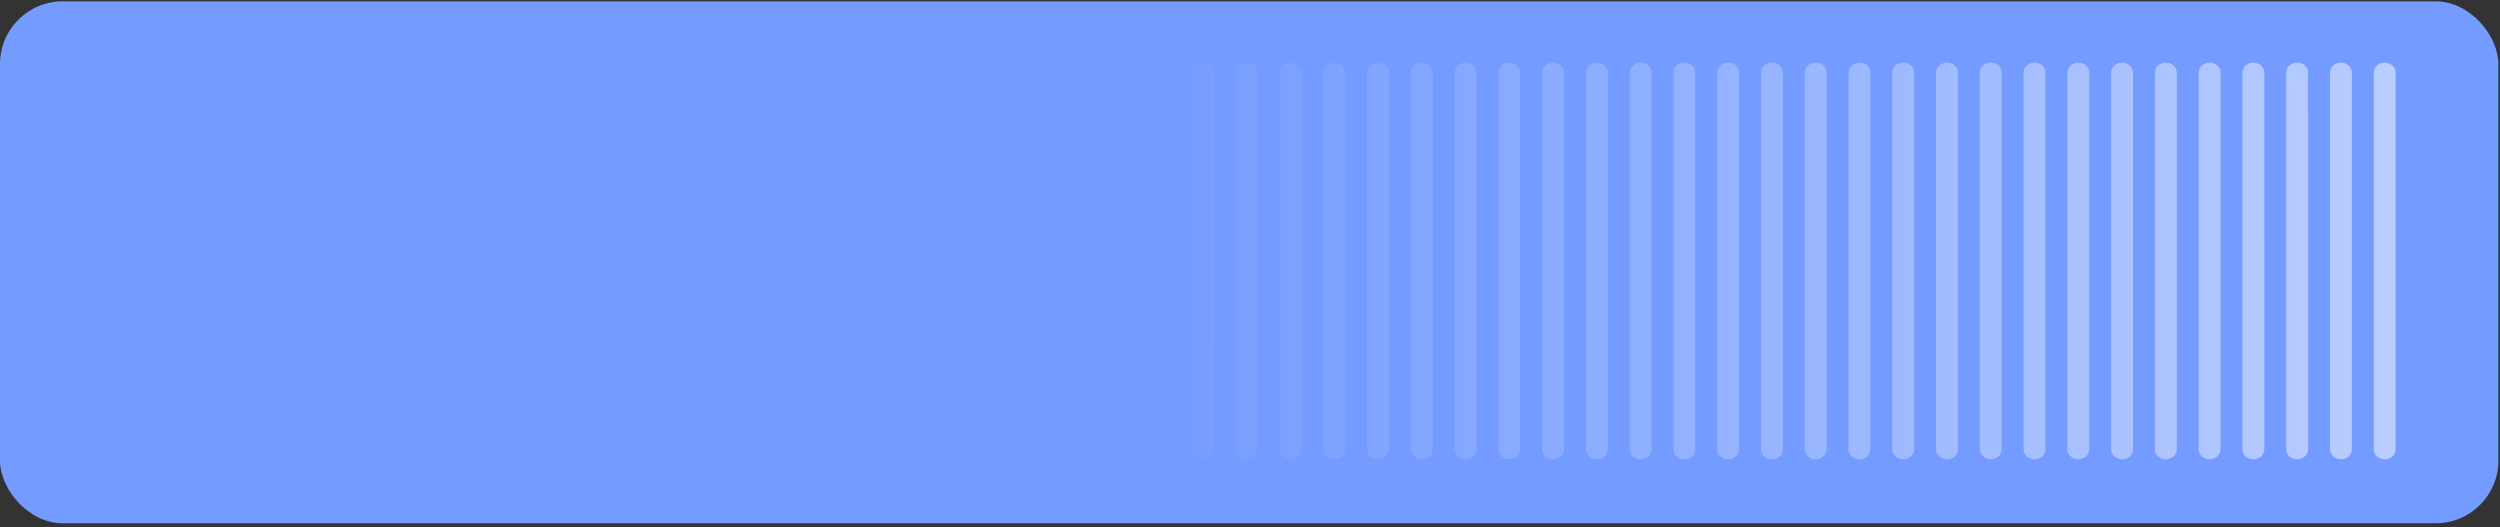 <svg width="479" height="101" viewBox="0 0 479 101" fill="none" xmlns="http://www.w3.org/2000/svg">
<rect x="0" y="0" width="479" height="101" fill="#333333" stroke="none"/>
<rect y="0.259" width="478.688" height="100" rx="12" fill="url(#paint0_linear_423_4210)"/>
<path d="M220 13.9C220 12.851 220.939 12 222.096 12C223.254 12 224.193 12.851 224.193 13.9V86.1C224.193 87.149 223.254 88 222.096 88C220.939 88 220 87.149 220 86.1V13.9Z" fill="url(#paint1_linear_423_4210)"/>
<path d="M228.386 13.9C228.386 12.851 229.325 12 230.482 12C231.64 12 232.579 12.851 232.579 13.9V86.1C232.579 87.149 231.64 88 230.482 88C229.325 88 228.386 87.149 228.386 86.1V13.9Z" fill="url(#paint2_linear_423_4210)"/>
<path d="M236.772 13.9C236.772 12.851 237.711 12 238.868 12C240.026 12 240.965 12.851 240.965 13.9V86.1C240.965 87.149 240.026 88 238.868 88C237.711 88 236.772 87.149 236.772 86.1V13.9Z" fill="url(#paint3_linear_423_4210)"/>
<path d="M245.158 13.9C245.158 12.851 246.097 12 247.254 12C248.412 12 249.351 12.851 249.351 13.9V86.1C249.351 87.149 248.412 88 247.254 88C246.097 88 245.158 87.149 245.158 86.1V13.9Z" fill="url(#paint4_linear_423_4210)"/>
<path d="M253.544 13.9C253.544 12.851 254.482 12 255.64 12C256.798 12 257.737 12.851 257.737 13.9V86.1C257.737 87.149 256.798 88 255.64 88C254.482 88 253.544 87.149 253.544 86.1V13.9Z" fill="url(#paint5_linear_423_4210)"/>
<path d="M261.93 13.9C261.93 12.851 262.868 12 264.026 12C265.184 12 266.123 12.851 266.123 13.9V86.1C266.123 87.149 265.184 88 264.026 88C262.868 88 261.93 87.149 261.93 86.1V13.9Z" fill="url(#paint6_linear_423_4210)"/>
<path d="M270.316 13.9C270.316 12.851 271.254 12 272.412 12C273.57 12 274.509 12.851 274.509 13.9V86.1C274.509 87.149 273.57 88 272.412 88C271.254 88 270.316 87.149 270.316 86.1V13.9Z" fill="url(#paint7_linear_423_4210)"/>
<path d="M278.702 13.9C278.702 12.851 279.64 12 280.798 12C281.956 12 282.895 12.851 282.895 13.9V86.1C282.895 87.149 281.956 88 280.798 88C279.64 88 278.702 87.149 278.702 86.1V13.9Z" fill="url(#paint8_linear_423_4210)"/>
<path d="M287.088 13.9C287.088 12.851 288.026 12 289.184 12C290.342 12 291.281 12.851 291.281 13.9V86.1C291.281 87.149 290.342 88 289.184 88C288.026 88 287.088 87.149 287.088 86.1V13.9Z" fill="url(#paint9_linear_423_4210)"/>
<path d="M295.474 13.9C295.474 12.851 296.412 12 297.57 12C298.728 12 299.667 12.851 299.667 13.9V86.1C299.667 87.149 298.728 88 297.57 88C296.412 88 295.474 87.149 295.474 86.1V13.9Z" fill="url(#paint10_linear_423_4210)"/>
<path d="M303.86 13.9C303.86 12.851 304.798 12 305.956 12C307.114 12 308.053 12.851 308.053 13.9V86.1C308.053 87.149 307.114 88 305.956 88C304.798 88 303.86 87.149 303.86 86.1V13.9Z" fill="url(#paint11_linear_423_4210)"/>
<path d="M312.246 13.9C312.246 12.851 313.184 12 314.342 12C315.5 12 316.439 12.851 316.439 13.9V86.1C316.439 87.149 315.5 88 314.342 88C313.184 88 312.246 87.149 312.246 86.1V13.9Z" fill="url(#paint12_linear_423_4210)"/>
<path d="M320.632 13.9C320.632 12.851 321.57 12 322.728 12C323.886 12 324.825 12.851 324.825 13.9V86.1C324.825 87.149 323.886 88 322.728 88C321.57 88 320.632 87.149 320.632 86.1V13.9Z" fill="url(#paint13_linear_423_4210)"/>
<path d="M329.018 13.9C329.018 12.851 329.956 12 331.114 12C332.272 12 333.211 12.851 333.211 13.9V86.1C333.211 87.149 332.272 88 331.114 88C329.956 88 329.018 87.149 329.018 86.1V13.9Z" fill="url(#paint14_linear_423_4210)"/>
<path d="M337.404 13.9C337.404 12.851 338.342 12 339.5 12C340.658 12 341.596 12.851 341.596 13.9V86.1C341.596 87.149 340.658 88 339.5 88C338.342 88 337.404 87.149 337.404 86.1V13.9Z" fill="url(#paint15_linear_423_4210)"/>
<path d="M345.789 13.9C345.789 12.851 346.728 12 347.886 12C349.044 12 349.982 12.851 349.982 13.9V86.1C349.982 87.149 349.044 88 347.886 88C346.728 88 345.789 87.149 345.789 86.1V13.9Z" fill="url(#paint16_linear_423_4210)"/>
<path d="M354.175 13.9C354.175 12.851 355.114 12 356.272 12C357.43 12 358.368 12.851 358.368 13.9V86.1C358.368 87.149 357.43 88 356.272 88C355.114 88 354.175 87.149 354.175 86.1V13.9Z" fill="url(#paint17_linear_423_4210)"/>
<path d="M362.561 13.9C362.561 12.851 363.5 12 364.658 12C365.816 12 366.754 12.851 366.754 13.9V86.1C366.754 87.149 365.816 88 364.658 88C363.5 88 362.561 87.149 362.561 86.1V13.9Z" fill="url(#paint18_linear_423_4210)"/>
<path d="M370.947 13.9C370.947 12.851 371.886 12 373.044 12C374.202 12 375.14 12.851 375.14 13.9V86.1C375.14 87.149 374.202 88 373.044 88C371.886 88 370.947 87.149 370.947 86.1V13.9Z" fill="url(#paint19_linear_423_4210)"/>
<path d="M379.333 13.9C379.333 12.851 380.272 12 381.43 12C382.588 12 383.526 12.851 383.526 13.9V86.1C383.526 87.149 382.588 88 381.43 88C380.272 88 379.333 87.149 379.333 86.1V13.9Z" fill="url(#paint20_linear_423_4210)"/>
<path d="M387.719 13.9C387.719 12.851 388.658 12 389.816 12C390.974 12 391.912 12.851 391.912 13.9V86.1C391.912 87.149 390.974 88 389.816 88C388.658 88 387.719 87.149 387.719 86.1V13.9Z" fill="url(#paint21_linear_423_4210)"/>
<path d="M396.105 13.9C396.105 12.851 397.044 12 398.202 12C399.36 12 400.298 12.851 400.298 13.9V86.1C400.298 87.149 399.36 88 398.202 88C397.044 88 396.105 87.149 396.105 86.1V13.9Z" fill="url(#paint22_linear_423_4210)"/>
<path d="M404.491 13.9C404.491 12.851 405.43 12 406.588 12C407.746 12 408.684 12.851 408.684 13.9V86.1C408.684 87.149 407.746 88 406.588 88C405.43 88 404.491 87.149 404.491 86.1V13.9Z" fill="url(#paint23_linear_423_4210)"/>
<path d="M412.877 13.9C412.877 12.851 413.816 12 414.974 12C416.132 12 417.07 12.851 417.07 13.9V86.1C417.07 87.149 416.132 88 414.974 88C413.816 88 412.877 87.149 412.877 86.1V13.9Z" fill="url(#paint24_linear_423_4210)"/>
<path d="M421.263 13.9C421.263 12.851 422.202 12 423.36 12C424.518 12 425.456 12.851 425.456 13.9V86.1C425.456 87.149 424.518 88 423.36 88C422.202 88 421.263 87.149 421.263 86.1V13.9Z" fill="url(#paint25_linear_423_4210)"/>
<path d="M429.649 13.9C429.649 12.851 430.588 12 431.746 12C432.903 12 433.842 12.851 433.842 13.9V86.1C433.842 87.149 432.903 88 431.746 88C430.588 88 429.649 87.149 429.649 86.1V13.9Z" fill="url(#paint26_linear_423_4210)"/>
<path d="M438.035 13.9C438.035 12.851 438.974 12 440.132 12C441.289 12 442.228 12.851 442.228 13.9V86.1C442.228 87.149 441.289 88 440.132 88C438.974 88 438.035 87.149 438.035 86.1V13.9Z" fill="url(#paint27_linear_423_4210)"/>
<path d="M446.421 13.9C446.421 12.851 447.36 12 448.518 12C449.675 12 450.614 12.851 450.614 13.9V86.1C450.614 87.149 449.675 88 448.518 88C447.36 88 446.421 87.149 446.421 86.1V13.9Z" fill="url(#paint28_linear_423_4210)"/>
<path d="M454.807 13.9C454.807 12.851 455.746 12 456.904 12C458.061 12 459 12.851 459 13.9V86.1C459 87.149 458.061 88 456.904 88C455.746 88 454.807 87.149 454.807 86.1V13.9Z" fill="url(#paint29_linear_423_4210)"/>
<defs>
<linearGradient id="paint0_linear_423_4210" x1="-8.04399e-06" y1="100" x2="478.688" y2="100" gradientUnits="userSpaceOnUse">
<stop offset="1" stop-color="#749BFF"/>
</linearGradient>
<linearGradient id="paint1_linear_423_4210" x1="219.739" y1="49.741" x2="459" y2="49.818" gradientUnits="userSpaceOnUse">
<stop stop-color="white" stop-opacity="0"/>
<stop offset="1" stop-color="white" stop-opacity="0.5"/>
</linearGradient>
<linearGradient id="paint2_linear_423_4210" x1="219.739" y1="49.741" x2="459" y2="49.818" gradientUnits="userSpaceOnUse">
<stop stop-color="white" stop-opacity="0"/>
<stop offset="1" stop-color="white" stop-opacity="0.5"/>
</linearGradient>
<linearGradient id="paint3_linear_423_4210" x1="219.739" y1="49.741" x2="459" y2="49.818" gradientUnits="userSpaceOnUse">
<stop stop-color="white" stop-opacity="0"/>
<stop offset="1" stop-color="white" stop-opacity="0.5"/>
</linearGradient>
<linearGradient id="paint4_linear_423_4210" x1="219.739" y1="49.741" x2="459" y2="49.818" gradientUnits="userSpaceOnUse">
<stop stop-color="white" stop-opacity="0"/>
<stop offset="1" stop-color="white" stop-opacity="0.5"/>
</linearGradient>
<linearGradient id="paint5_linear_423_4210" x1="219.739" y1="49.741" x2="459" y2="49.818" gradientUnits="userSpaceOnUse">
<stop stop-color="white" stop-opacity="0"/>
<stop offset="1" stop-color="white" stop-opacity="0.5"/>
</linearGradient>
<linearGradient id="paint6_linear_423_4210" x1="219.739" y1="49.741" x2="459" y2="49.818" gradientUnits="userSpaceOnUse">
<stop stop-color="white" stop-opacity="0"/>
<stop offset="1" stop-color="white" stop-opacity="0.5"/>
</linearGradient>
<linearGradient id="paint7_linear_423_4210" x1="219.739" y1="49.741" x2="459" y2="49.818" gradientUnits="userSpaceOnUse">
<stop stop-color="white" stop-opacity="0"/>
<stop offset="1" stop-color="white" stop-opacity="0.5"/>
</linearGradient>
<linearGradient id="paint8_linear_423_4210" x1="219.739" y1="49.741" x2="459" y2="49.818" gradientUnits="userSpaceOnUse">
<stop stop-color="white" stop-opacity="0"/>
<stop offset="1" stop-color="white" stop-opacity="0.5"/>
</linearGradient>
<linearGradient id="paint9_linear_423_4210" x1="219.739" y1="49.741" x2="459" y2="49.818" gradientUnits="userSpaceOnUse">
<stop stop-color="white" stop-opacity="0"/>
<stop offset="1" stop-color="white" stop-opacity="0.5"/>
</linearGradient>
<linearGradient id="paint10_linear_423_4210" x1="219.739" y1="49.741" x2="459" y2="49.818" gradientUnits="userSpaceOnUse">
<stop stop-color="white" stop-opacity="0"/>
<stop offset="1" stop-color="white" stop-opacity="0.5"/>
</linearGradient>
<linearGradient id="paint11_linear_423_4210" x1="219.739" y1="49.741" x2="459" y2="49.818" gradientUnits="userSpaceOnUse">
<stop stop-color="white" stop-opacity="0"/>
<stop offset="1" stop-color="white" stop-opacity="0.5"/>
</linearGradient>
<linearGradient id="paint12_linear_423_4210" x1="219.739" y1="49.741" x2="459" y2="49.818" gradientUnits="userSpaceOnUse">
<stop stop-color="white" stop-opacity="0"/>
<stop offset="1" stop-color="white" stop-opacity="0.5"/>
</linearGradient>
<linearGradient id="paint13_linear_423_4210" x1="219.739" y1="49.741" x2="459" y2="49.818" gradientUnits="userSpaceOnUse">
<stop stop-color="white" stop-opacity="0"/>
<stop offset="1" stop-color="white" stop-opacity="0.5"/>
</linearGradient>
<linearGradient id="paint14_linear_423_4210" x1="219.739" y1="49.741" x2="459" y2="49.818" gradientUnits="userSpaceOnUse">
<stop stop-color="white" stop-opacity="0"/>
<stop offset="1" stop-color="white" stop-opacity="0.5"/>
</linearGradient>
<linearGradient id="paint15_linear_423_4210" x1="219.739" y1="49.741" x2="459" y2="49.818" gradientUnits="userSpaceOnUse">
<stop stop-color="white" stop-opacity="0"/>
<stop offset="1" stop-color="white" stop-opacity="0.5"/>
</linearGradient>
<linearGradient id="paint16_linear_423_4210" x1="219.739" y1="49.741" x2="459" y2="49.818" gradientUnits="userSpaceOnUse">
<stop stop-color="white" stop-opacity="0"/>
<stop offset="1" stop-color="white" stop-opacity="0.5"/>
</linearGradient>
<linearGradient id="paint17_linear_423_4210" x1="219.739" y1="49.741" x2="459" y2="49.818" gradientUnits="userSpaceOnUse">
<stop stop-color="white" stop-opacity="0"/>
<stop offset="1" stop-color="white" stop-opacity="0.5"/>
</linearGradient>
<linearGradient id="paint18_linear_423_4210" x1="219.739" y1="49.741" x2="459" y2="49.818" gradientUnits="userSpaceOnUse">
<stop stop-color="white" stop-opacity="0"/>
<stop offset="1" stop-color="white" stop-opacity="0.5"/>
</linearGradient>
<linearGradient id="paint19_linear_423_4210" x1="219.739" y1="49.741" x2="459" y2="49.818" gradientUnits="userSpaceOnUse">
<stop stop-color="white" stop-opacity="0"/>
<stop offset="1" stop-color="white" stop-opacity="0.5"/>
</linearGradient>
<linearGradient id="paint20_linear_423_4210" x1="219.739" y1="49.741" x2="459" y2="49.818" gradientUnits="userSpaceOnUse">
<stop stop-color="white" stop-opacity="0"/>
<stop offset="1" stop-color="white" stop-opacity="0.5"/>
</linearGradient>
<linearGradient id="paint21_linear_423_4210" x1="219.739" y1="49.741" x2="459" y2="49.818" gradientUnits="userSpaceOnUse">
<stop stop-color="white" stop-opacity="0"/>
<stop offset="1" stop-color="white" stop-opacity="0.5"/>
</linearGradient>
<linearGradient id="paint22_linear_423_4210" x1="219.739" y1="49.741" x2="459" y2="49.818" gradientUnits="userSpaceOnUse">
<stop stop-color="white" stop-opacity="0"/>
<stop offset="1" stop-color="white" stop-opacity="0.5"/>
</linearGradient>
<linearGradient id="paint23_linear_423_4210" x1="219.739" y1="49.741" x2="459" y2="49.818" gradientUnits="userSpaceOnUse">
<stop stop-color="white" stop-opacity="0"/>
<stop offset="1" stop-color="white" stop-opacity="0.5"/>
</linearGradient>
<linearGradient id="paint24_linear_423_4210" x1="219.739" y1="49.741" x2="459" y2="49.818" gradientUnits="userSpaceOnUse">
<stop stop-color="white" stop-opacity="0"/>
<stop offset="1" stop-color="white" stop-opacity="0.5"/>
</linearGradient>
<linearGradient id="paint25_linear_423_4210" x1="219.739" y1="49.741" x2="459" y2="49.818" gradientUnits="userSpaceOnUse">
<stop stop-color="white" stop-opacity="0"/>
<stop offset="1" stop-color="white" stop-opacity="0.5"/>
</linearGradient>
<linearGradient id="paint26_linear_423_4210" x1="219.739" y1="49.741" x2="459" y2="49.818" gradientUnits="userSpaceOnUse">
<stop stop-color="white" stop-opacity="0"/>
<stop offset="1" stop-color="white" stop-opacity="0.5"/>
</linearGradient>
<linearGradient id="paint27_linear_423_4210" x1="219.739" y1="49.741" x2="459" y2="49.818" gradientUnits="userSpaceOnUse">
<stop stop-color="white" stop-opacity="0"/>
<stop offset="1" stop-color="white" stop-opacity="0.5"/>
</linearGradient>
<linearGradient id="paint28_linear_423_4210" x1="219.739" y1="49.741" x2="459" y2="49.818" gradientUnits="userSpaceOnUse">
<stop stop-color="white" stop-opacity="0"/>
<stop offset="1" stop-color="white" stop-opacity="0.5"/>
</linearGradient>
<linearGradient id="paint29_linear_423_4210" x1="219.739" y1="49.741" x2="459" y2="49.818" gradientUnits="userSpaceOnUse">
<stop stop-color="white" stop-opacity="0"/>
<stop offset="1" stop-color="white" stop-opacity="0.5"/>
</linearGradient>
</defs>
</svg>
